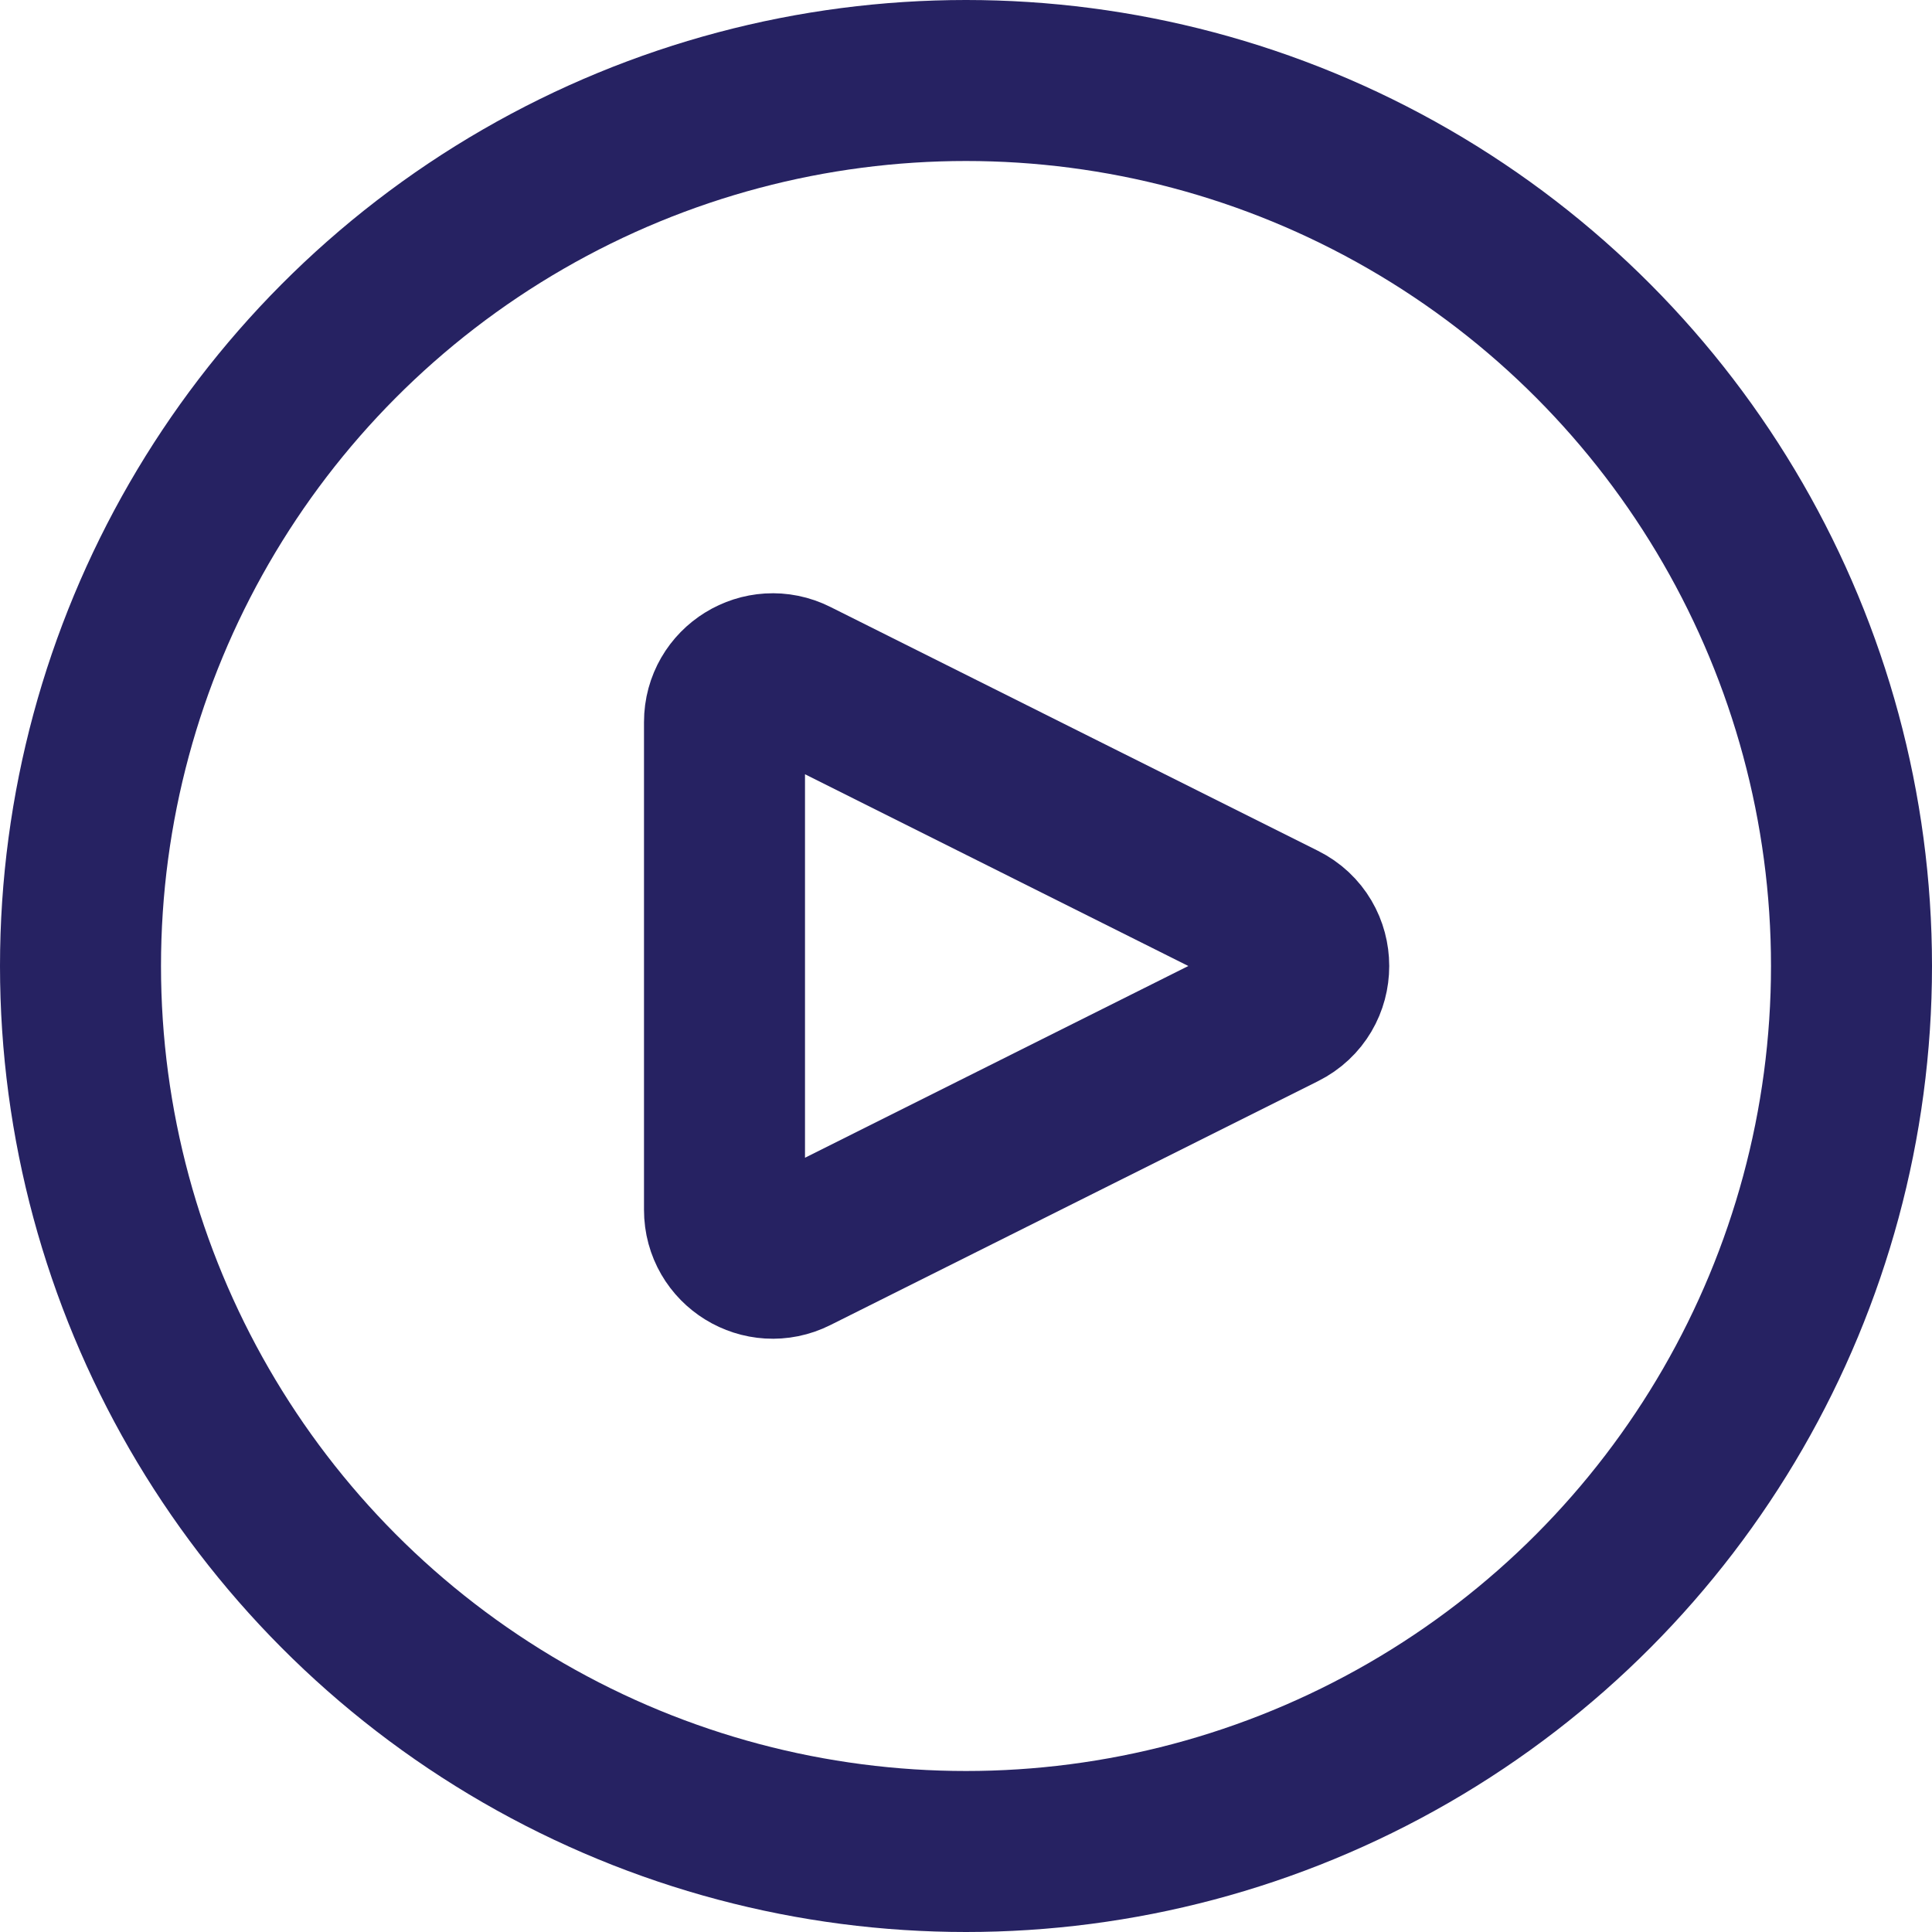 <svg width="12" height="12" viewBox="0 0 12 12" fill="none" xmlns="http://www.w3.org/2000/svg">
<circle cx="6" cy="6" r="5.5" stroke="#262262"/>
<path d="M4.5 7.515V4.485C4.5 4.262 4.735 4.117 4.934 4.217L7.963 5.732C8.184 5.842 8.184 6.158 7.963 6.268L4.934 7.783C4.735 7.883 4.5 7.738 4.5 7.515Z" stroke="#262262"/>
</svg>
